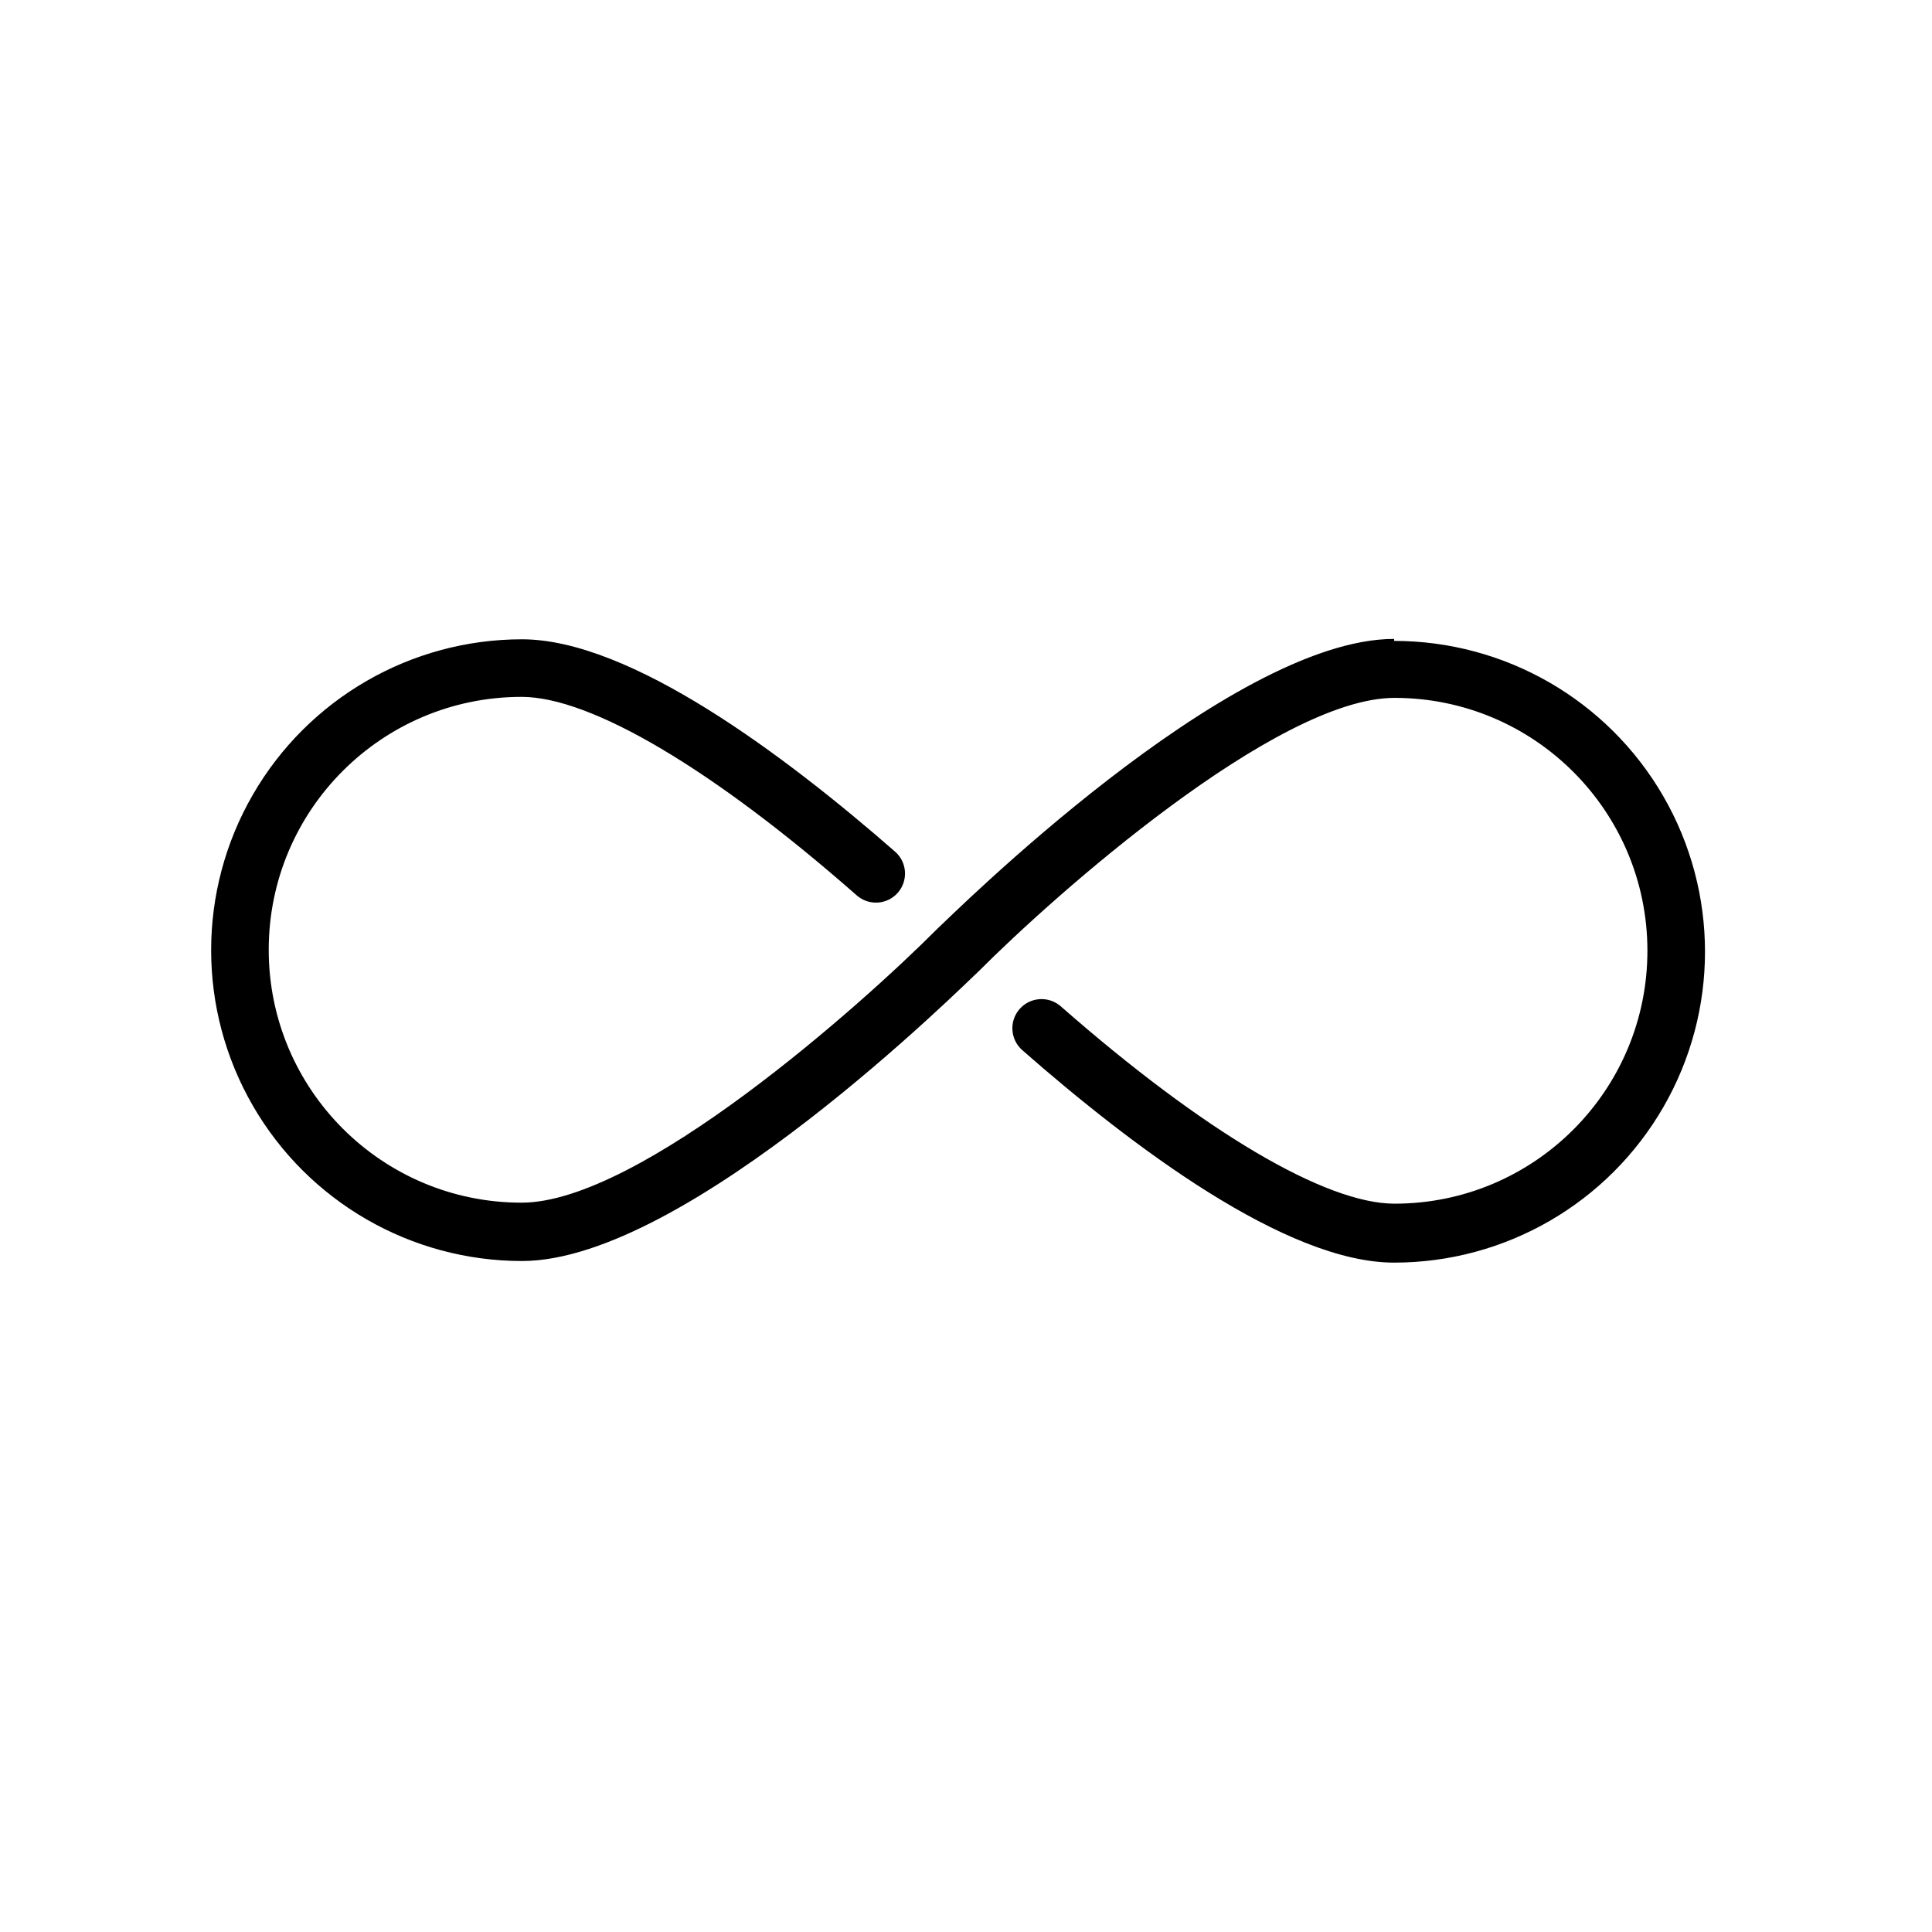 <svg width="100pt" height="100pt" version="1.1" viewBox="0 0 100 100" xmlns="http://www.w3.org/2000/svg">
    <path d="m72.16 33.07c-8.578 0-23 14.422-23.641 15-3.91 3.93-15.41 14.18-21.52 14.18-7.231 0-13.09-5.859-13.09-13.09 0-7.231 5.859-13.09 13.09-13.09 3.59 0 9.91 3.738 17.34 10.27 0.621 0.551 1.574 0.496 2.125-0.125 0.551-0.621 0.496-1.574-0.125-2.125-5.719-5-13.719-11-19.32-11-5.746 0-11.059 3.066-13.934 8.047-2.875 4.977-2.875 11.109 0 16.09 2.875 4.977 8.188 8.043 13.934 8.043 8.578 0 23-14.422 23.641-15 3.922-3.941 15.422-14.148 21.52-14.148 7.231 0 13.09 5.859 13.09 13.09 0 7.227-5.859 13.09-13.09 13.09-3.57 0-9.871-3.719-17.27-10.211-0.625-0.551-1.578-0.492-2.129 0.129-0.555 0.625-0.496 1.578 0.129 2.133 5.699 5 13.66 11 19.25 11 5.75 0 11.059-3.066 13.934-8.047 2.875-4.977 2.875-11.113 0-16.09-2.875-4.977-8.184-8.043-13.934-8.043z"/>
</svg>
